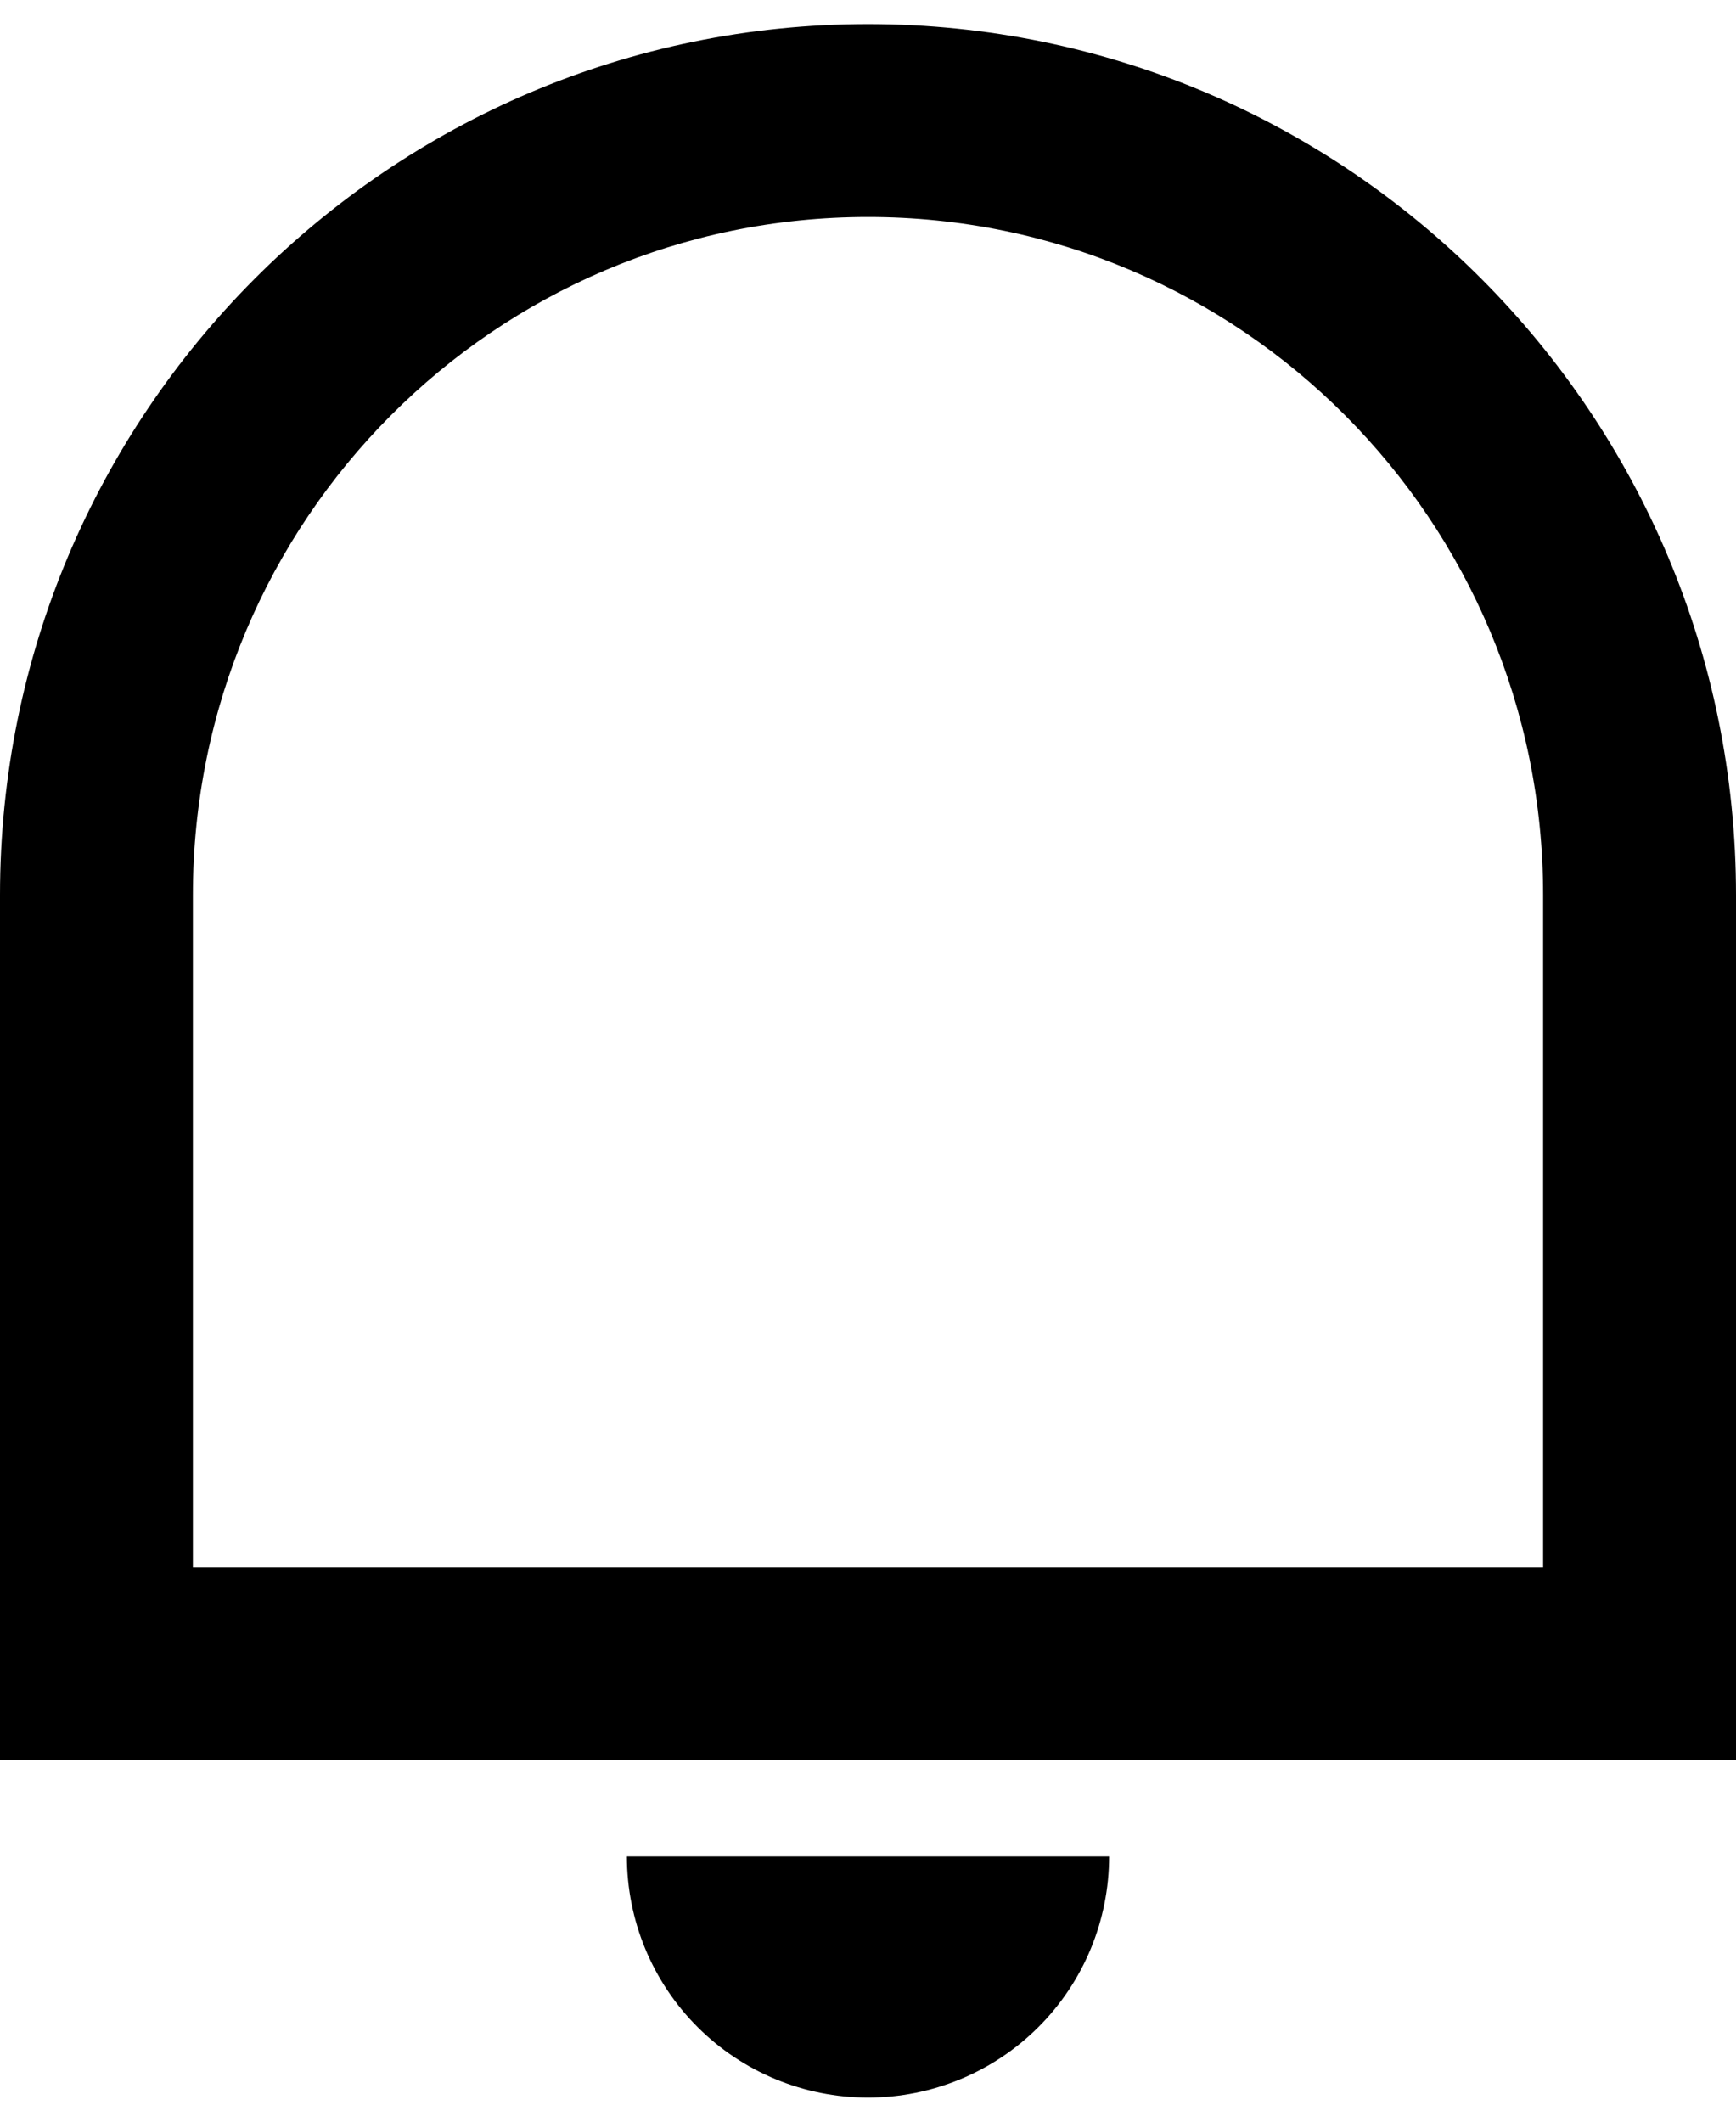 <svg width="18" height="22" viewBox="0 0 18 22" fill="none" xmlns="http://www.w3.org/2000/svg">
<path d="M2 16.25H16V9.281C16 5.398 12.866 2.25 9 2.25C5.134 2.25 2 5.398 2 9.281V16.25ZM9 0.25C13.97 0.25 18 4.293 18 9.281V18.25H0V9.281C0 4.293 4.03 0.25 9 0.25ZM6.5 19.25H11.5C11.5 19.913 11.237 20.549 10.768 21.018C10.299 21.487 9.663 21.75 9 21.75C8.337 21.75 7.701 21.487 7.232 21.018C6.763 20.549 6.5 19.913 6.5 19.25Z" fill="black"/>
</svg>
